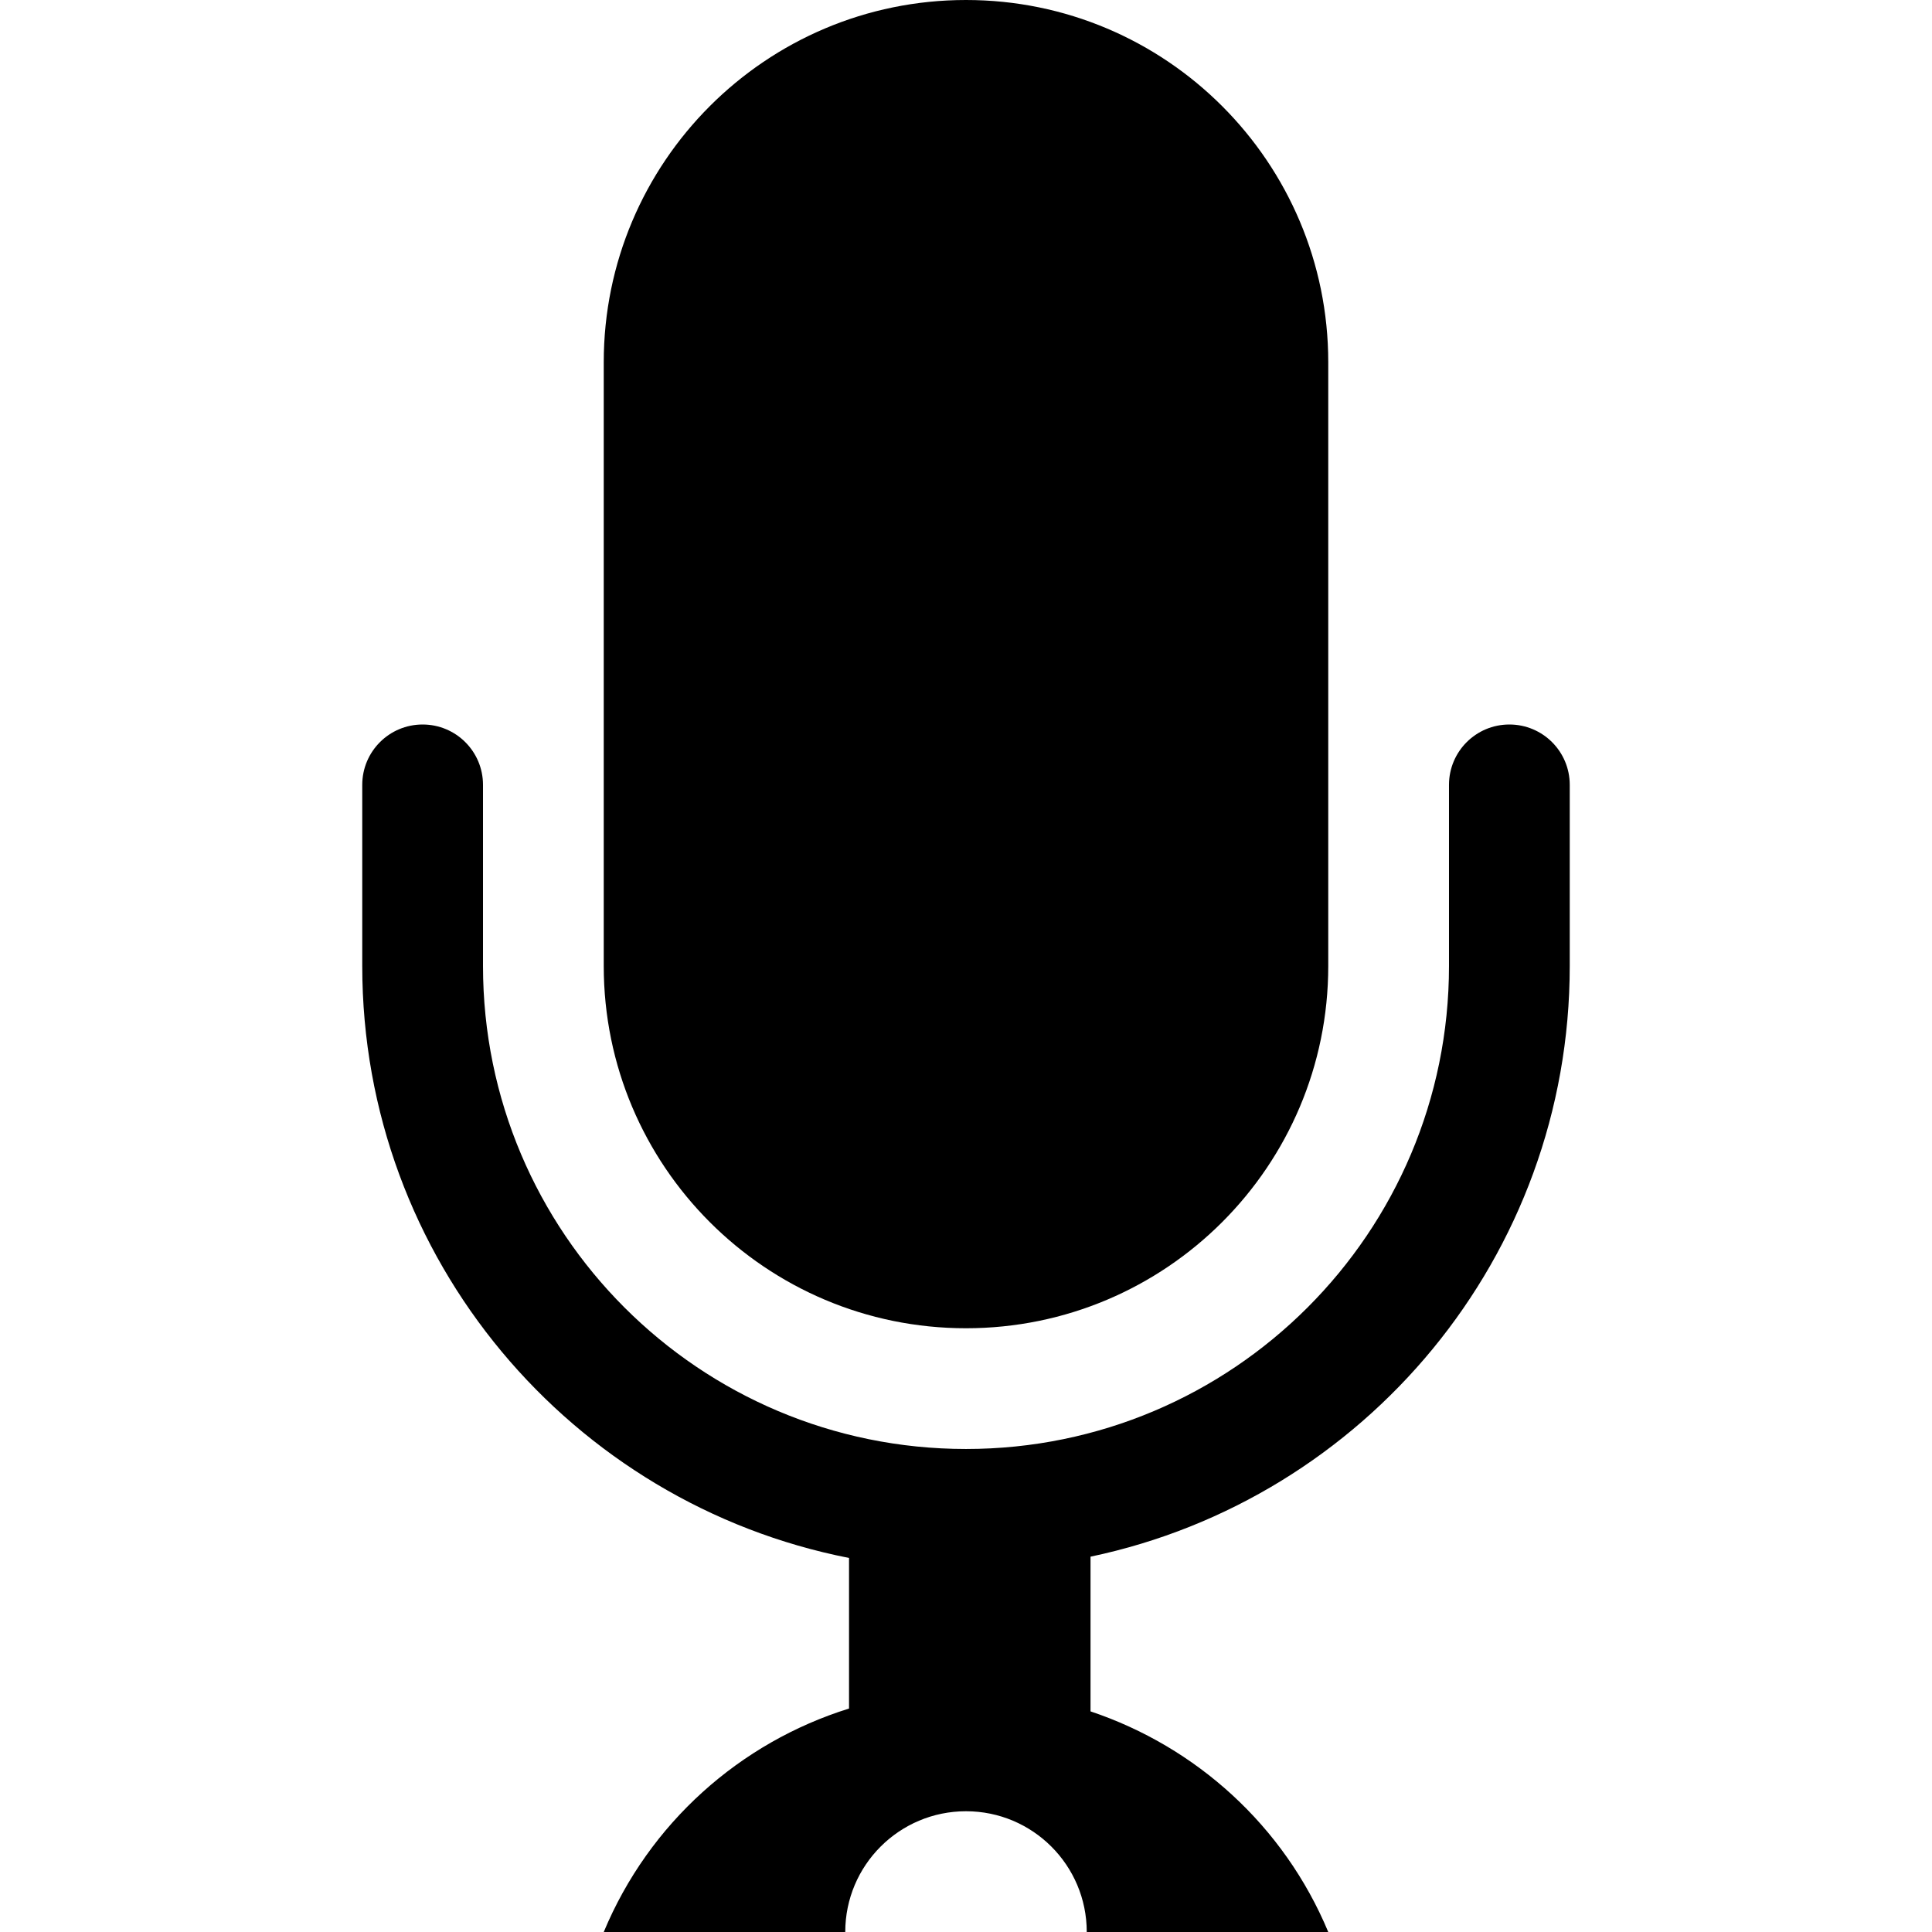 <?xml version="1.0" encoding="iso-8859-1"?>
<!-- Generator: Adobe Illustrator 16.0.0, SVG Export Plug-In . SVG Version: 6.00 Build 0)  -->
<!DOCTYPE svg PUBLIC "-//W3C//DTD SVG 1.1//EN" "http://www.w3.org/Graphics/SVG/1.1/DTD/svg11.dtd">
<svg version="1.1" id="Capa_1" xmlns="http://www.w3.org/2000/svg" xmlns:xlink="http://www.w3.org/1999/xlink" x="0px" y="0px"
	 width="485.213px" height="485.212px" viewBox="0 0 485.213 485.212" style="enable-background:new 0 0 485.213 485.212;"
	 xml:space="preserve">
<g>
	<g>
		<path d="M242.606,333.584c50.231,0,90.979-40.721,90.979-90.979V90.978C333.586,40.734,292.838,0,242.606,0
			c-50.244,0-90.978,40.734-90.978,90.978v151.628C151.628,292.864,192.363,333.584,242.606,333.584z"/>
		<path d="M379.076,181.955c-8.387,0-15.168,6.781-15.168,15.164v45.487c0,66.989-54.311,121.3-121.302,121.3
			c-66.989,0-121.302-54.311-121.302-121.3v-45.487c0-8.382-6.781-15.164-15.166-15.164c-8.38,0-15.161,6.781-15.161,15.164v45.487
			c0,73.682,52.596,134.984,122.252,148.668v37.817c-27.365,8.531-50.199,28.759-61.601,56.121h60.654
			c0-16.759,13.579-30.326,30.324-30.326c16.745,0,30.326,13.567,30.326,30.326h60.653c-11.135-26.709-33.201-46.526-59.705-55.407
			v-38.854c68.731-14.426,120.354-75.312,120.354-148.346v-45.487C394.235,188.736,387.454,181.955,379.076,181.955z"/>
	</g>
</g>
<g>
</g>
<g>
</g>
<g>
</g>
<g>
</g>
<g>
</g>
<g>
</g>
<g>
</g>
<g>
</g>
<g>
</g>
<g>
</g>
<g>
</g>
<g>
</g>
<g>
</g>
<g>
</g>
<g>
</g>
</svg>
